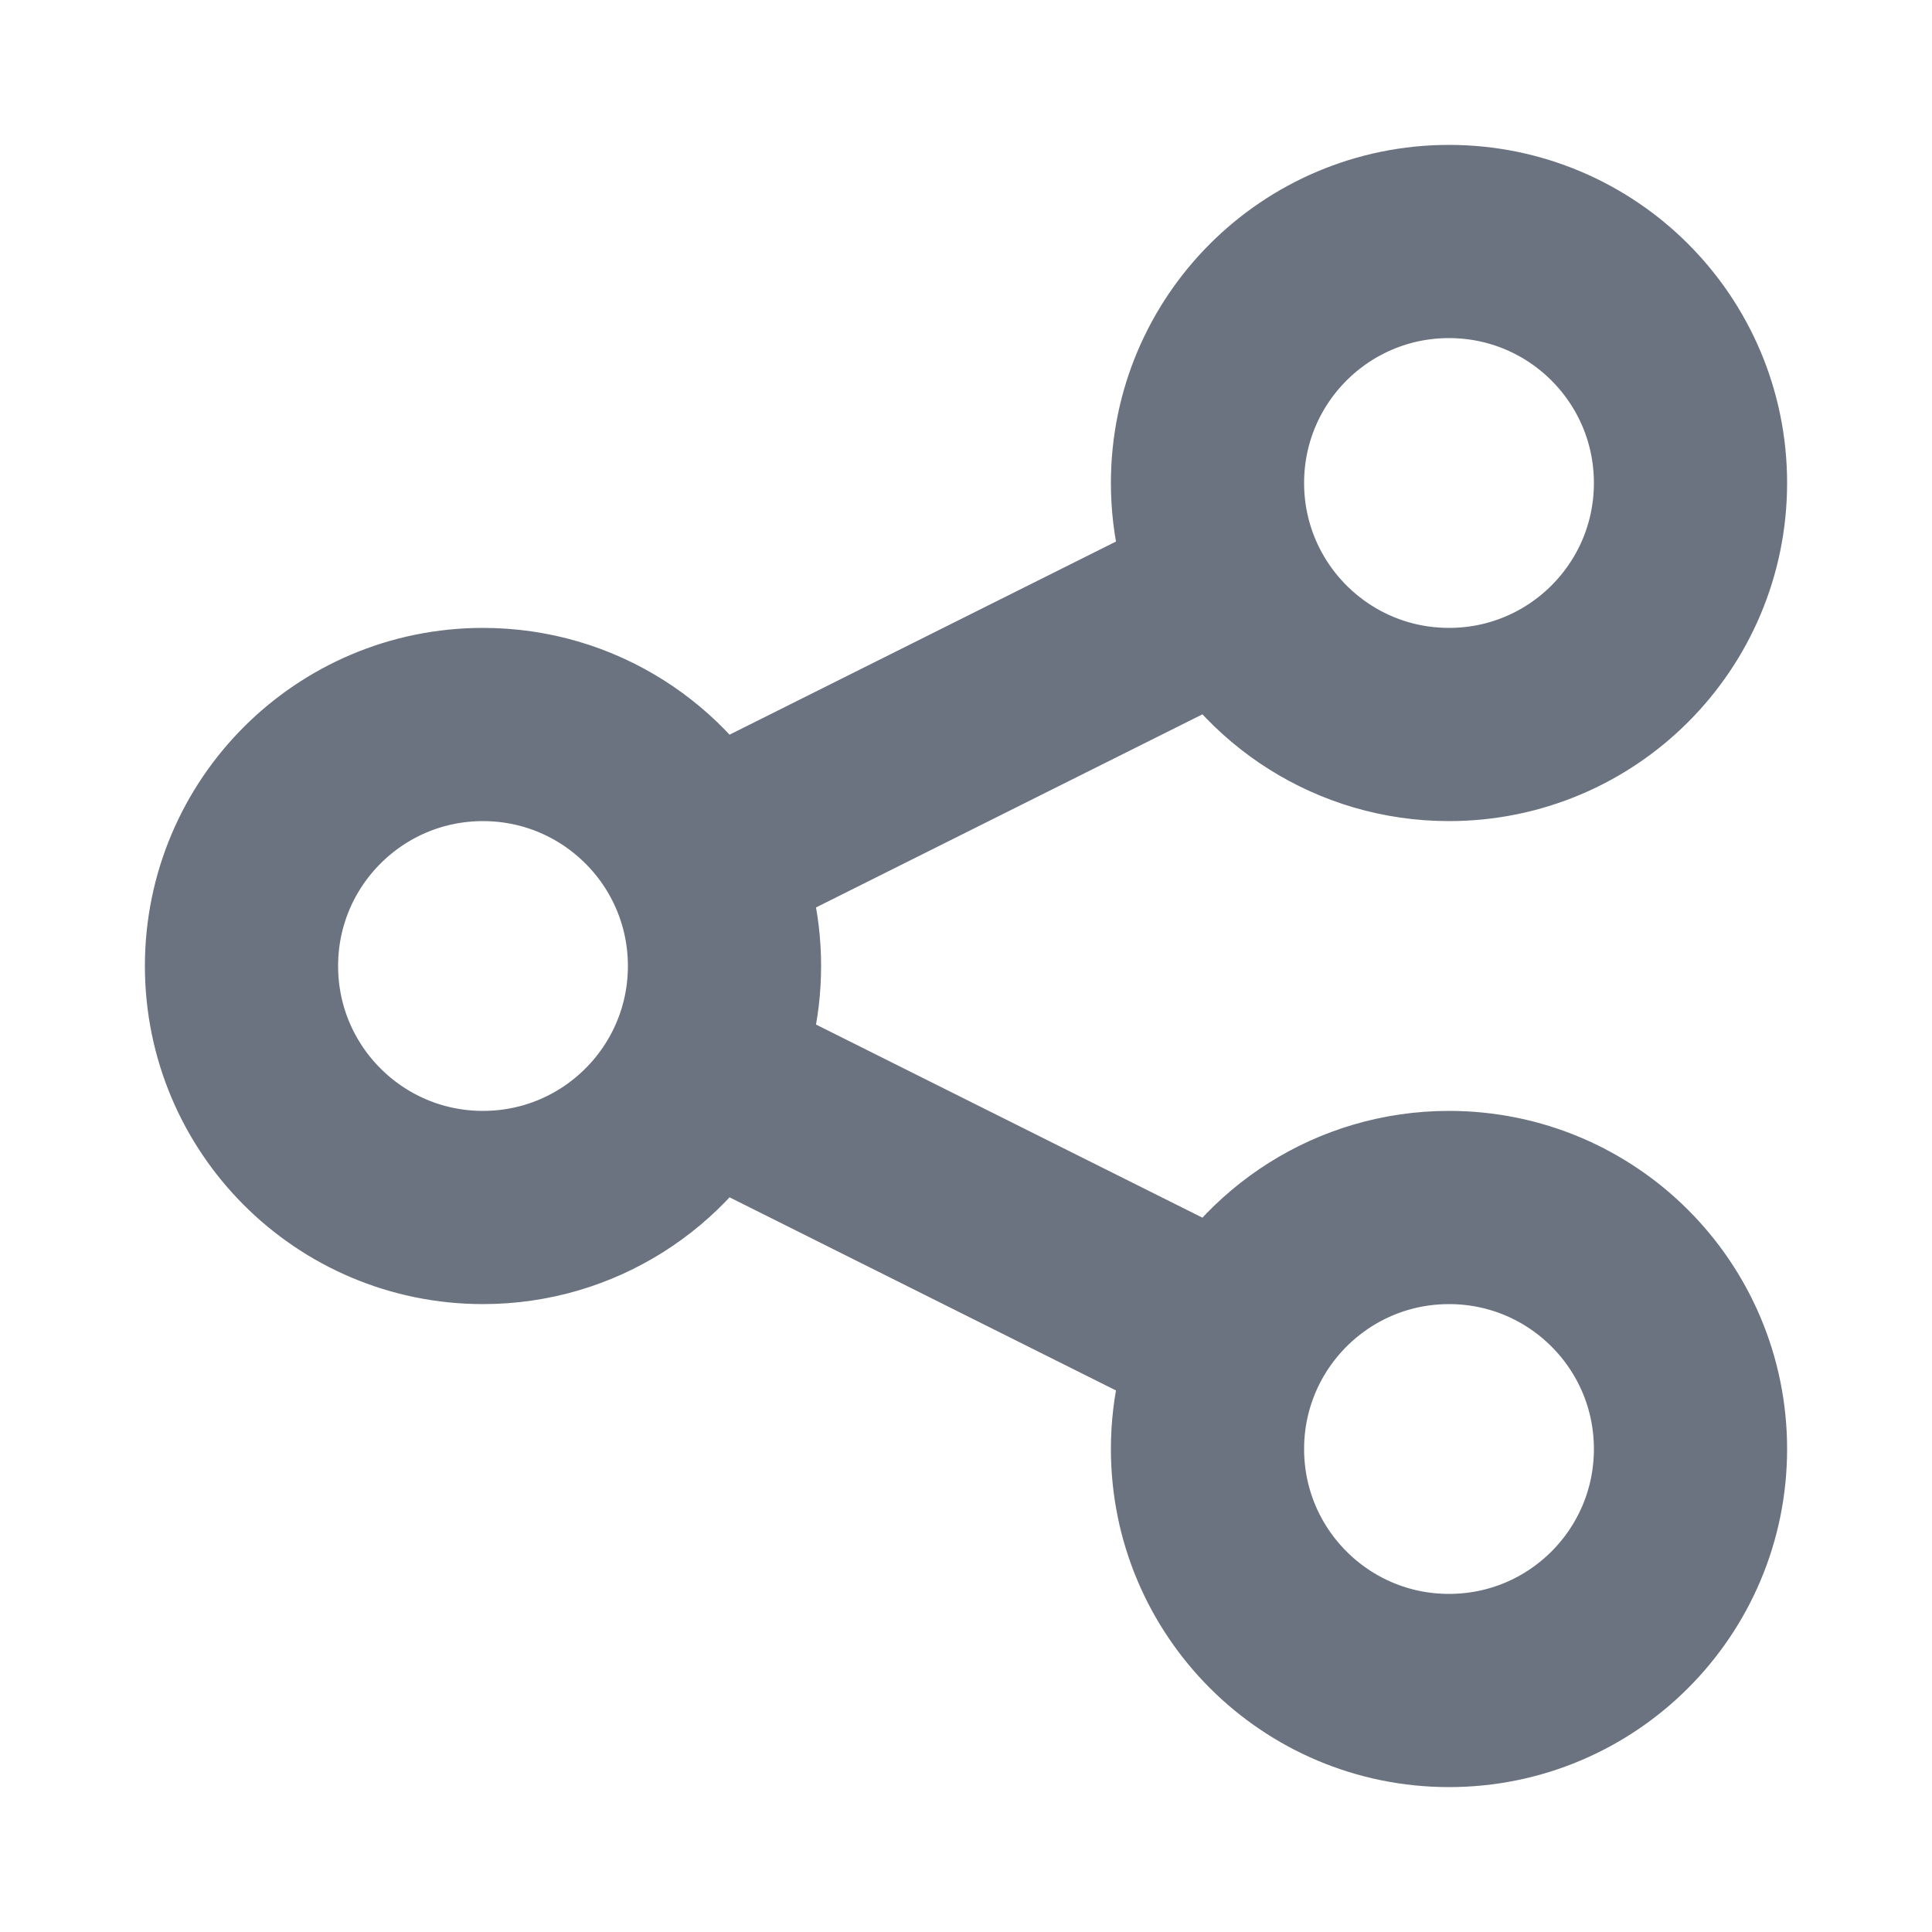 <svg width="16" height="16" viewBox="0 0 16 16" fill="none" xmlns="http://www.w3.org/2000/svg">
<path d="M5.789 8.895C5.924 8.625 6 8.322 6 8C6 7.678 5.924 7.375 5.789 7.105M5.789 8.895C5.461 9.55 4.783 10 4 10C2.895 10 2 9.105 2 8C2 6.895 2.895 6 4 6C4.783 6 5.461 6.45 5.789 7.105M5.789 8.895L10.211 11.105M5.789 7.105L10.211 4.895M10.211 4.895C10.539 5.55 11.217 6 12 6C13.105 6 14 5.105 14 4C14 2.895 13.105 2 12 2C10.895 2 10 2.895 10 4C10 4.322 10.076 4.625 10.211 4.895ZM10.211 11.105C10.076 11.375 10 11.678 10 12C10 13.105 10.895 14 12 14C13.105 14 14 13.105 14 12C14 10.895 13.105 10 12 10C11.217 10 10.539 10.45 10.211 11.105Z" stroke="#6B7280" stroke-width="1.6" stroke-linecap="round" stroke-linejoin="round"/>
</svg>

